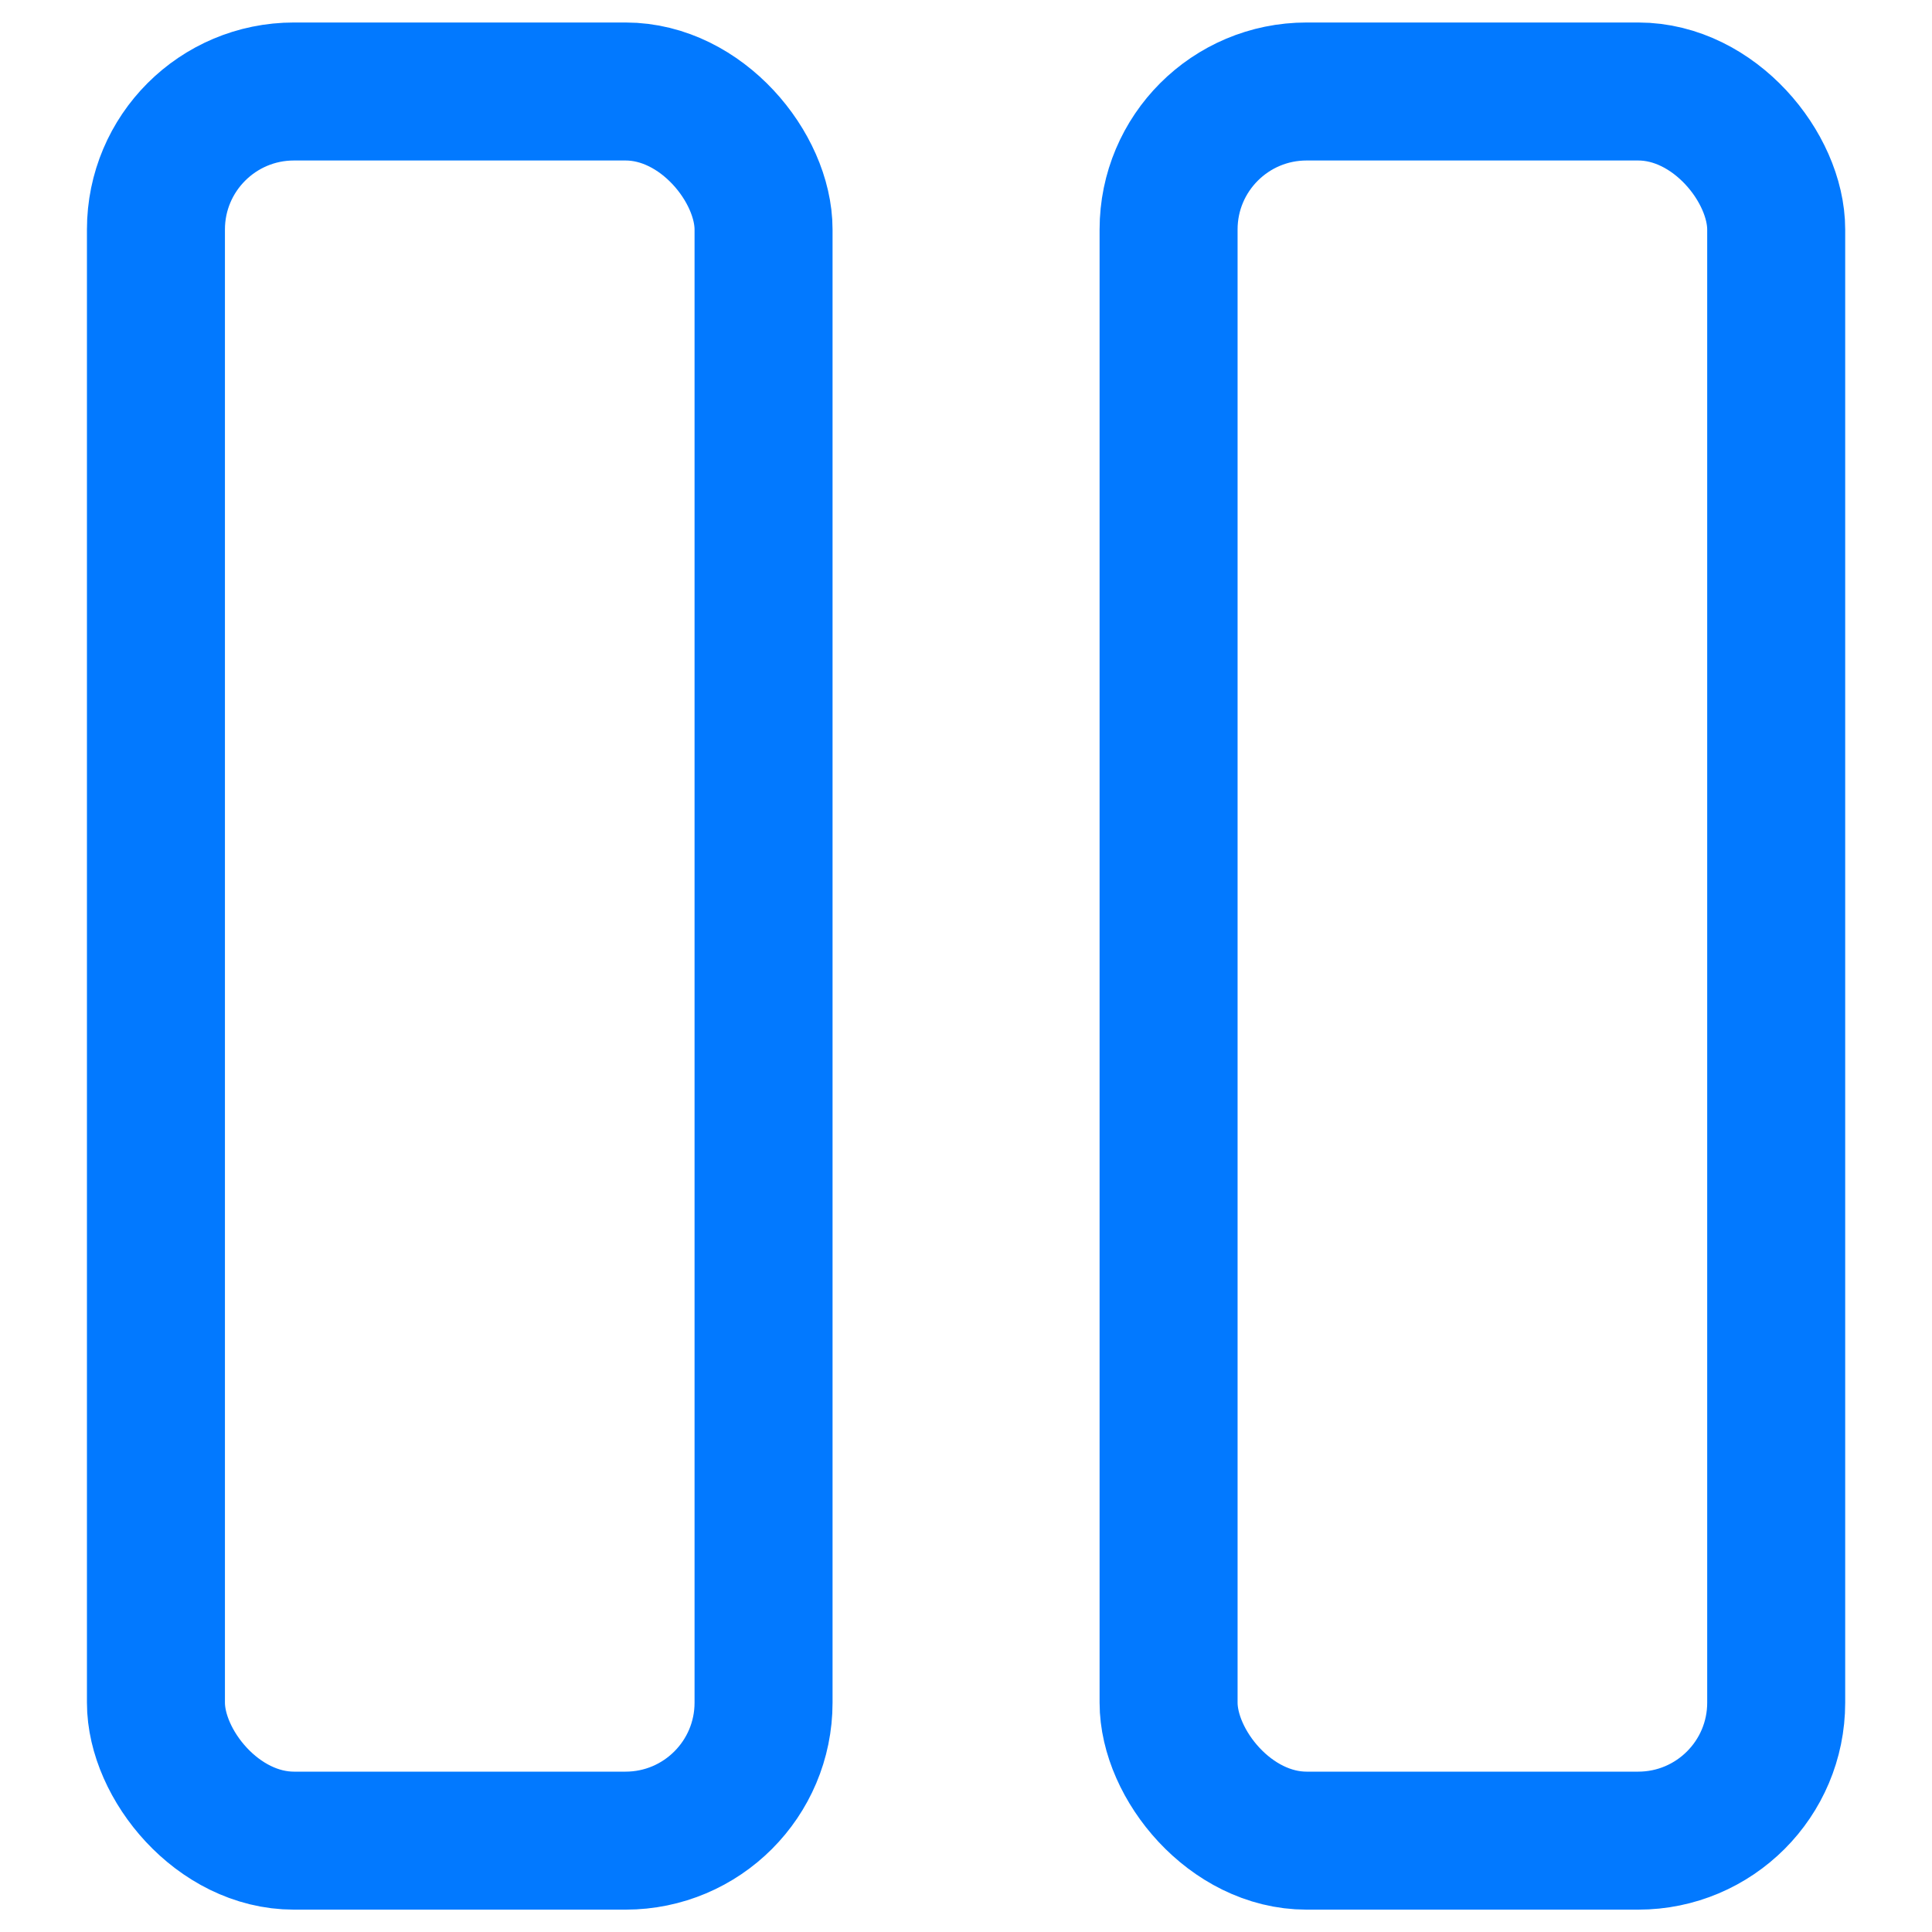 <svg width="14" height="14" viewBox="0 0 14 14" fill="none" xmlns="http://www.w3.org/2000/svg">
<rect x="1.13" y="0.663" width="4.403" height="12.675" rx="1" stroke="#0279FF"/>
<rect x="8.468" y="0.663" width="4.403" height="12.675" rx="1" stroke="#0279FF"/>
</svg>
